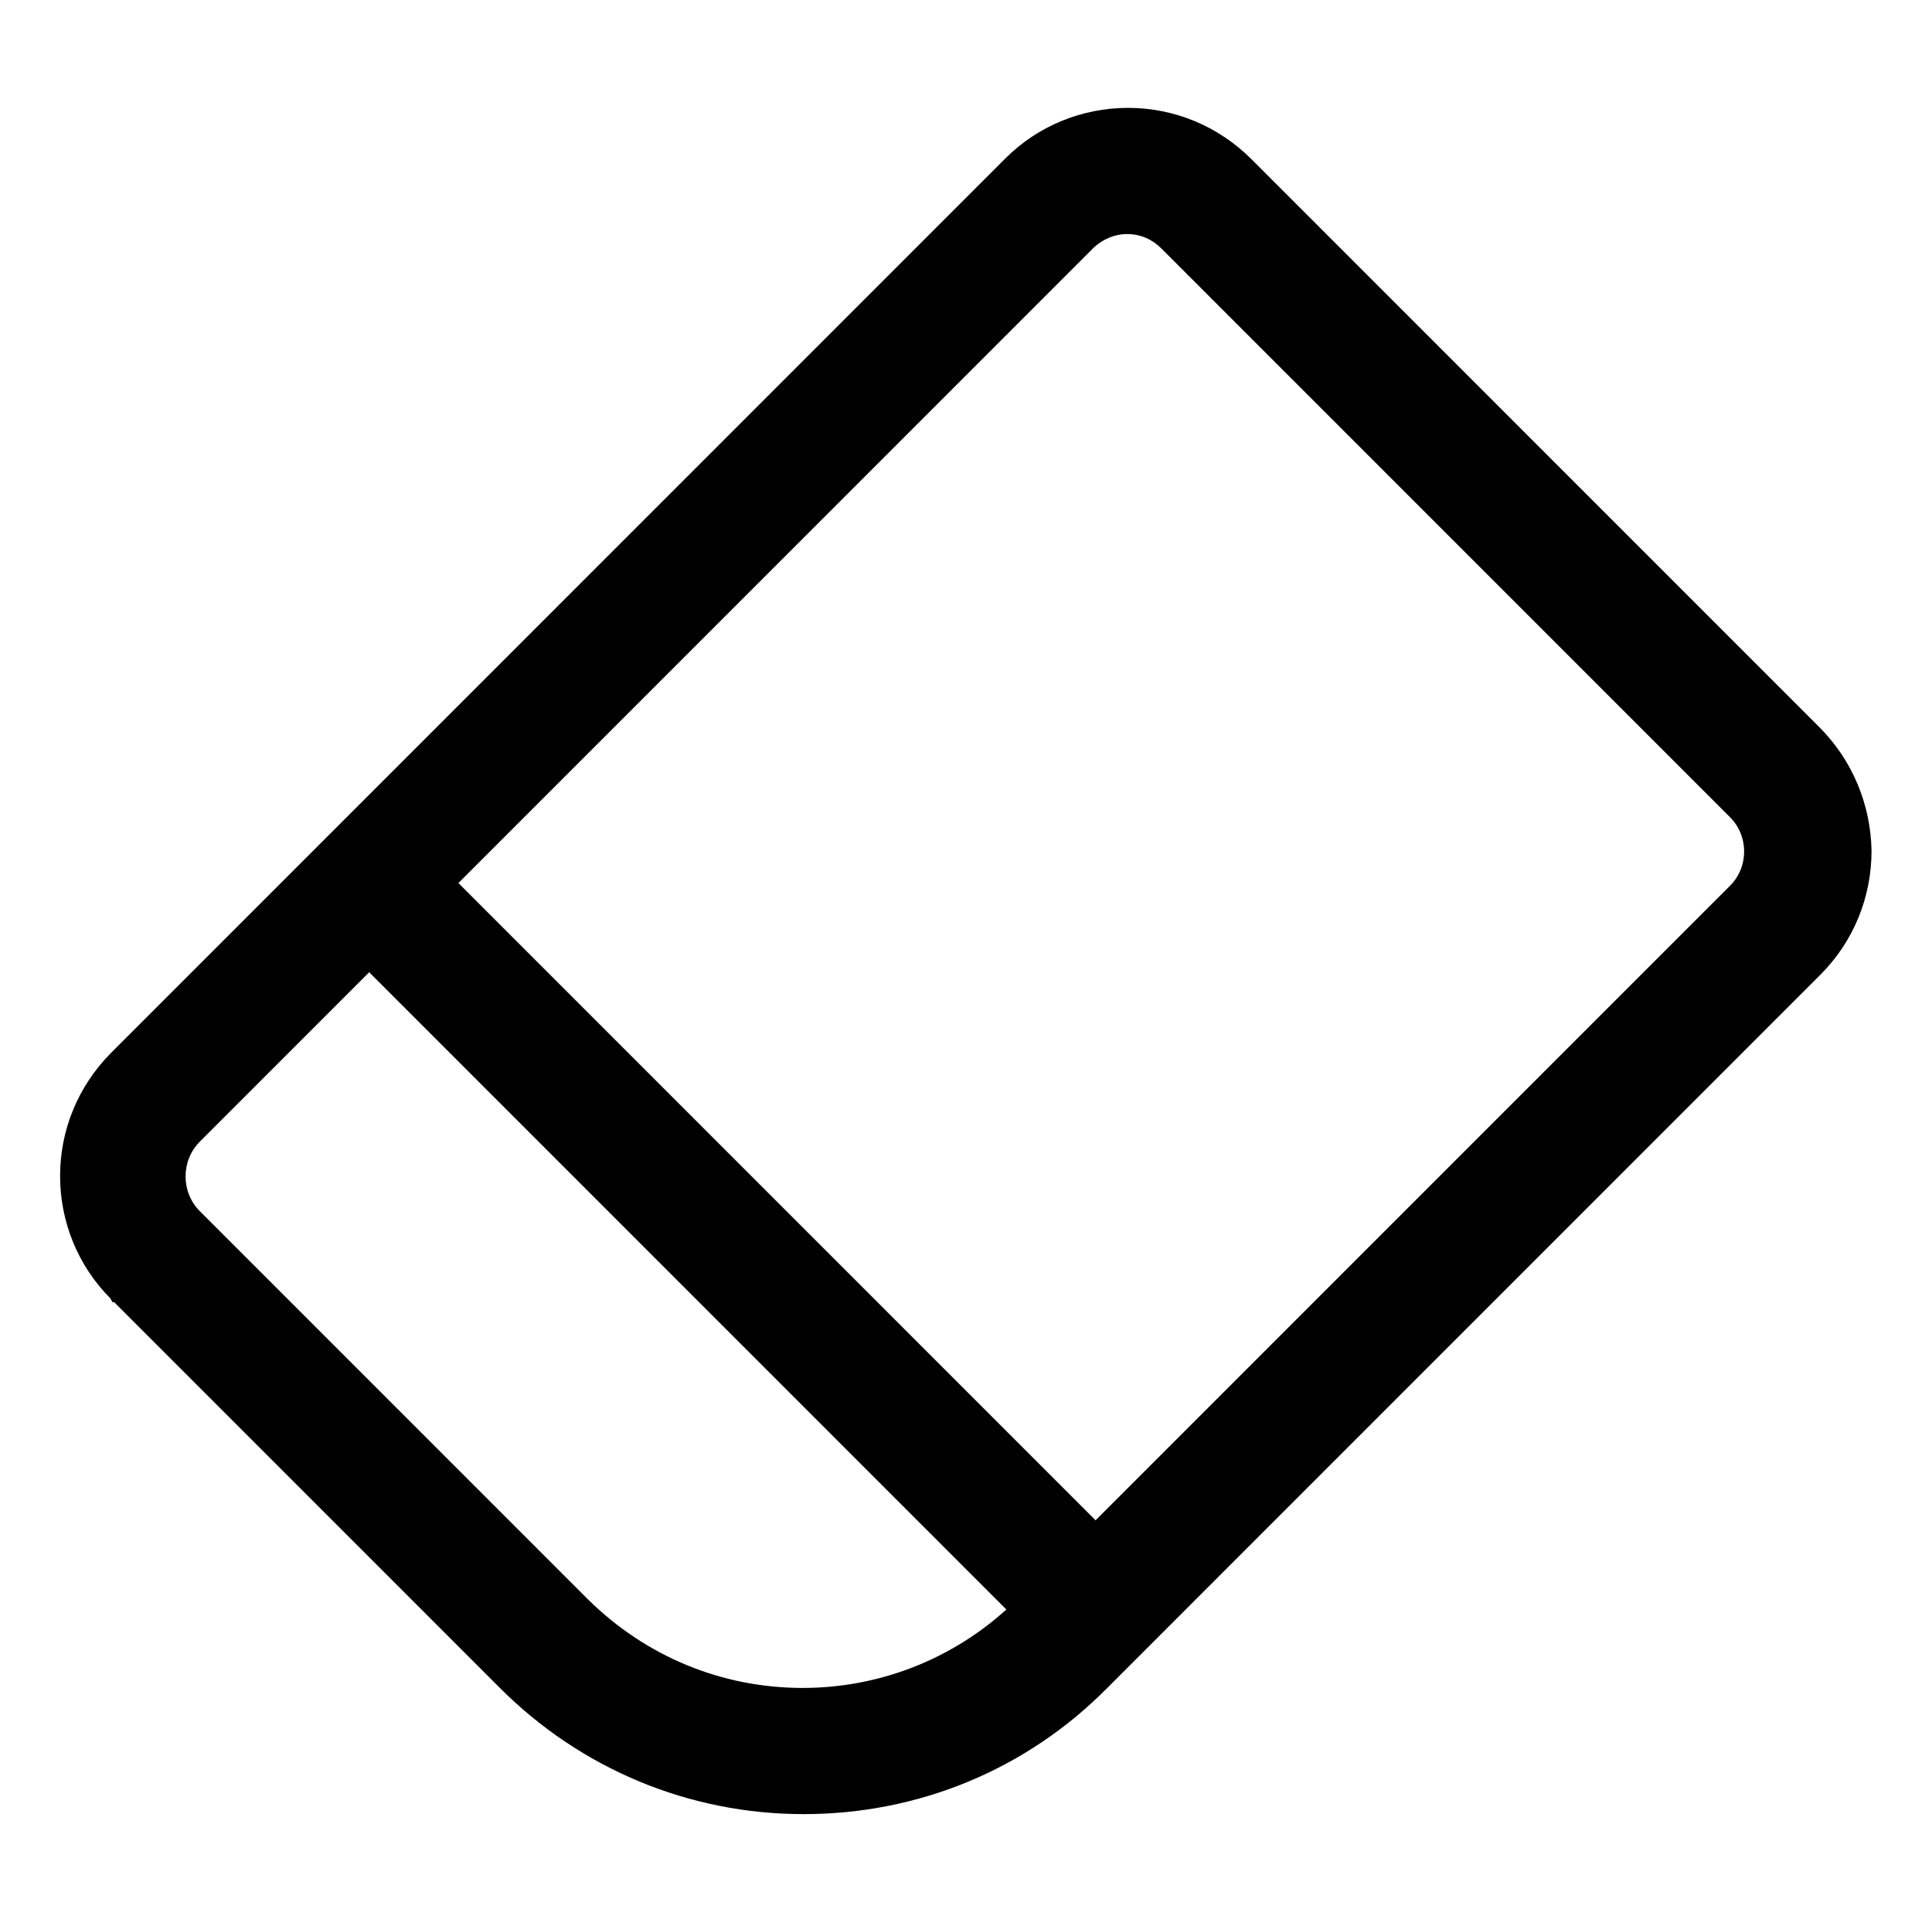 <?xml version="1.0" standalone="no"?><!DOCTYPE svg PUBLIC "-//W3C//DTD SVG 1.1//EN" "http://www.w3.org/Graphics/SVG/1.1/DTD/svg11.dtd"><svg t="1593565582714" class="icon" viewBox="0 0 1029 1024" version="1.1" xmlns="http://www.w3.org/2000/svg" p-id="1403" width="25.122" height="25" xmlns:xlink="http://www.w3.org/1999/xlink"><defs><style type="text/css"></style></defs><path d="M968.96 387.2l-302.4-302.4c-17.76-17.76-41.28-27.36-65.76-27.36s-48 9.6-65.28 26.88l-476.16 476.16c-17.76 17.76-27.36 41.28-27.36 65.76s9.6 48 26.88 65.28l0.96 1.92h0.96l205.44 205.44c43.2 43.2 100.8 67.2 161.76 67.2 60.96 0 118.56-23.52 161.76-67.2l379.68-379.68c17.76-17.76 27.36-41.28 27.36-66.24-0.48-24.48-10.08-48-27.84-65.76z m-432.96 469.92c-29.76 26.88-68.16 41.76-108.48 41.76-43.2 0-83.52-16.8-114.24-47.04l-206.88-206.88c-10.08-10.08-10.08-26.88 0-36.96l90.24-90.24 339.36 339.36z m385.44-385.44l-337.92 337.92-339.36-339.36 337.92-337.92c4.8-4.8 11.52-7.68 18.24-7.68 7.2 0 13.44 2.88 18.24 7.68l302.4 302.4c10.56 10.08 10.56 26.88 0.48 36.96z" p-id="1404"></path></svg>